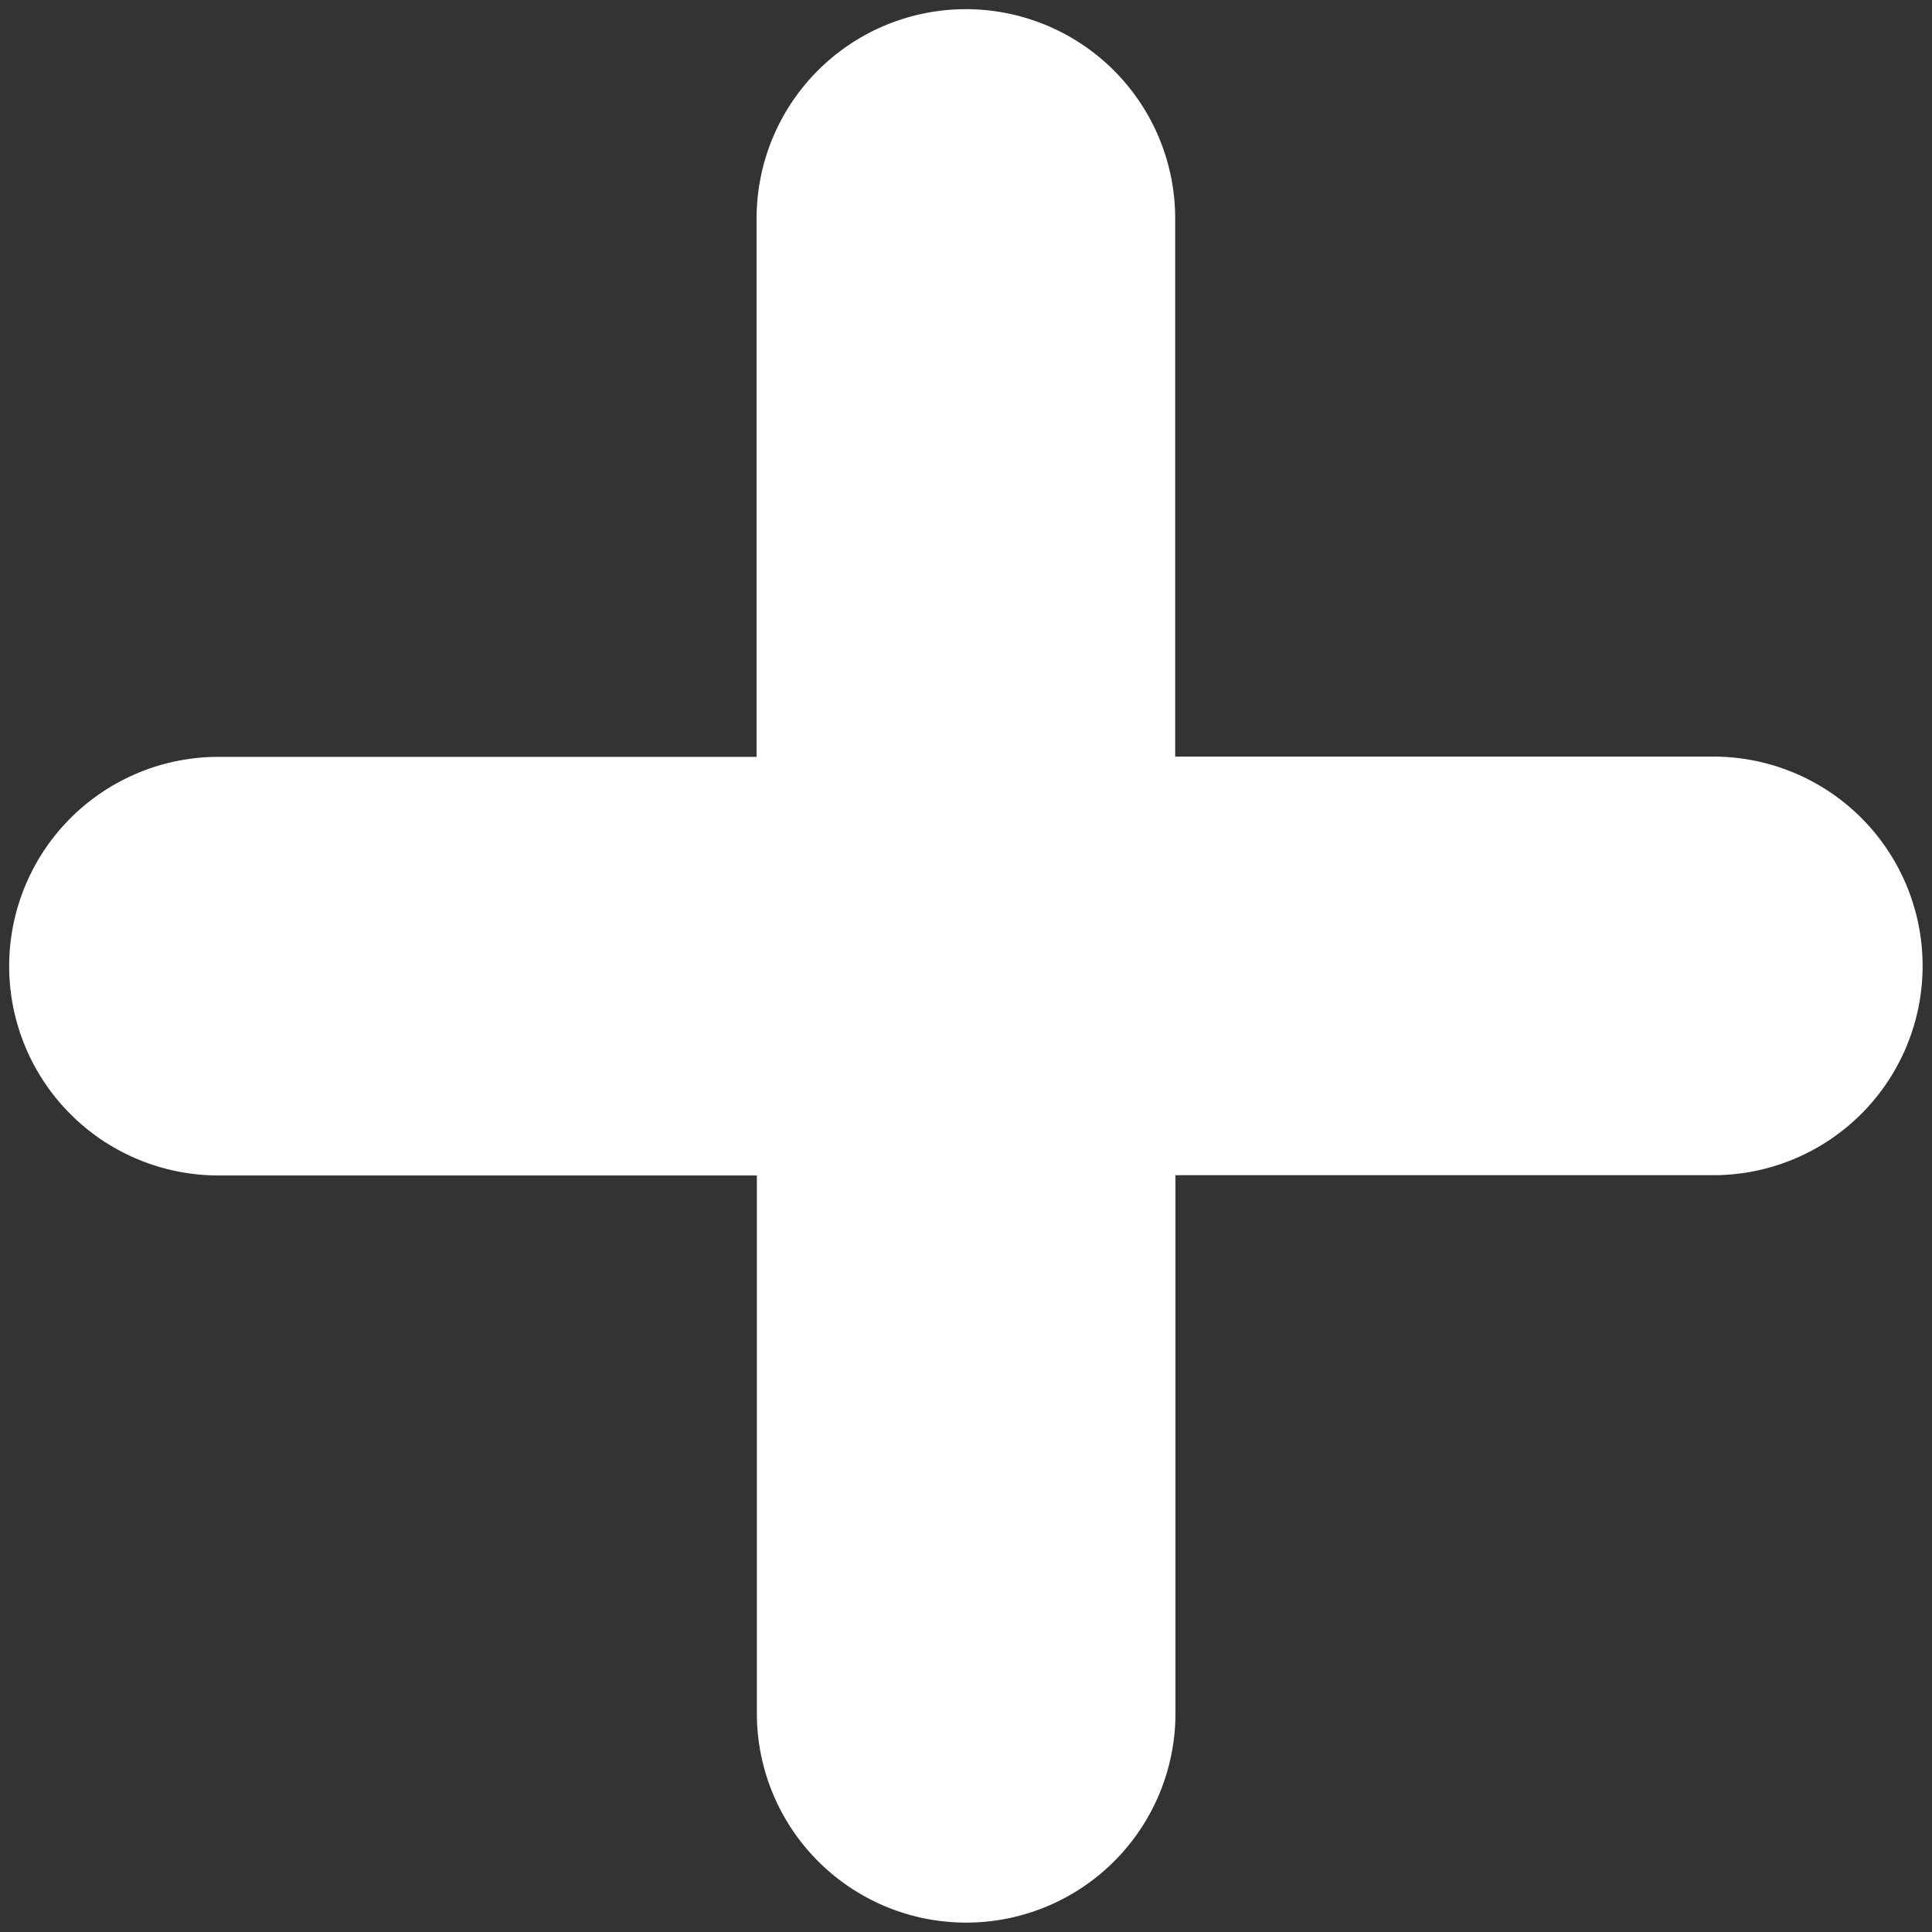 <svg xmlns="http://www.w3.org/2000/svg" width="36" height="36" viewBox="0 0 36 36"><rect x="0" y="0" width="36" height="36" fill="#333333" stroke="none"/><defs><style>.a{fill:none;}.b{fill:#fff;}</style></defs><rect class="a" width="36" height="36"/><path class="b" d="M14.027,4a3.9,3.9,0,0,1,7.8,0V14.027H31.854a3.9,3.9,0,1,1,0,7.8H21.832V31.854a3.9,3.9,0,1,1-7.8,0V21.832H4a3.9,3.9,0,0,1,0-7.8H14.027Z" transform="translate(0.071 0.071)"/></svg>